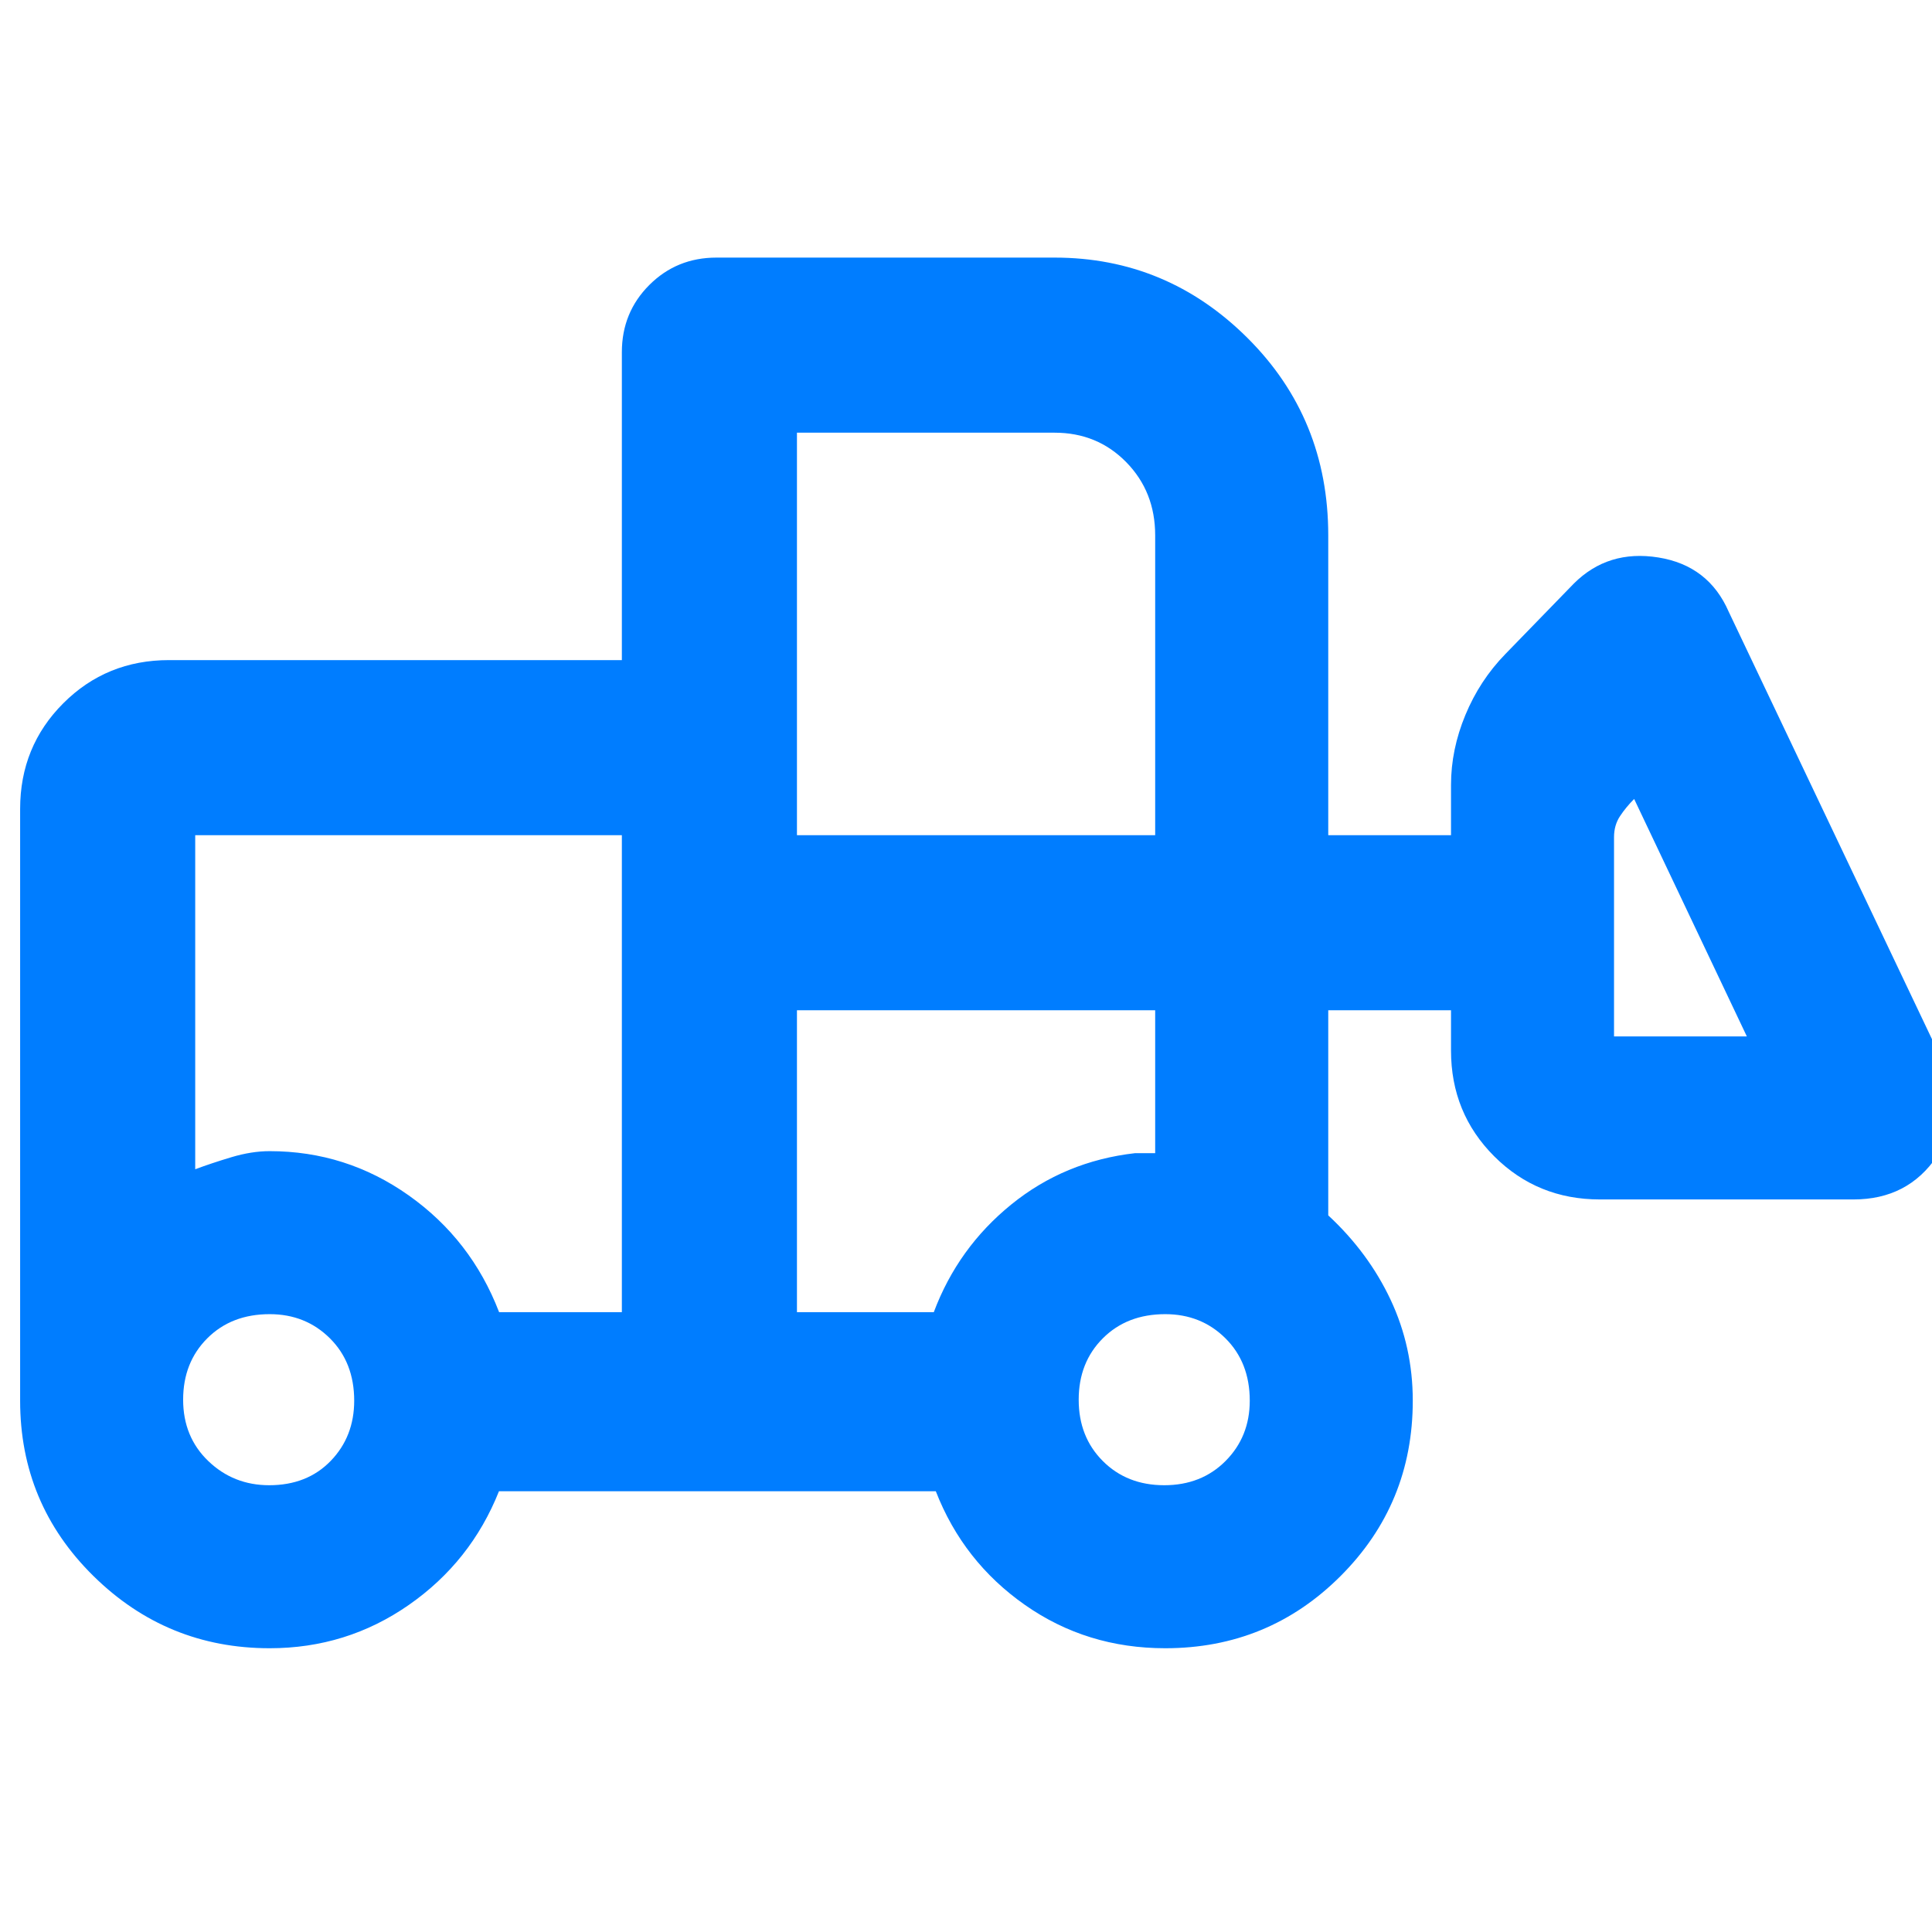 <svg xmlns="http://www.w3.org/2000/svg" height="48" viewBox="0 -960 960 960" width="48"><path fill="rgb(0, 125, 255)" d="M134-141q-51.12 0-87.56-35.88Q10-212.75 10-264v-294q0-31.1 21.45-52.55Q52.9-632 84-632h225v-153q0-19.75 13.63-33.38Q336.25-832 356-832h168q55.8 0 95.9 39.96Q660-752.08 660-694v149h61v-25q0-17.49 7.13-34.7 7.12-17.21 19.87-30.3l34-35q17-17 42-13t35 27l107 225q11 24-3.5 45.5T921-364H795q-31.1 0-52.55-21.45Q721-406.9 721-438v-20h-61v101.91q20 18.55 31 41.97 11 23.43 11 50.12 0 51.25-35.87 87.12Q630.25-141 579-141q-39 0-69.68-21.5Q478.63-184 465-219H247.93q-13.93 35-44.81 56.5Q172.24-141 134-141Zm-.24-81q18.86 0 30.55-12.07Q176-246.15 176-264q0-19-12.07-31-12.08-12-29.93-12-19 0-31 12t-12 30.5q0 18.5 12.51 30.5t30.25 12Zm444.74 0q18.5 0 30.5-12.07 12-12.08 12-29.93 0-19-12.08-31-12.07-12-29.92-12-19 0-31 12t-12 30.5q0 18.5 12 30.5t30.5 12ZM309-308v-237H97v166q8-3 18-6t19-3q38.04 0 69.11 22 31.06 22 44.89 58h61Zm87 0h68q12-32 38.5-53.5T564-387h10v-71H396v150Zm472-137-56-118q-4 4-7 8.5t-3 10.5v99h66ZM396-545h178v-149q0-21.67-14.37-36.34Q545.25-745 524-745H396v200Zm-87 237v-80 9-166 237Zm87 0v-150 150Z"/></svg>